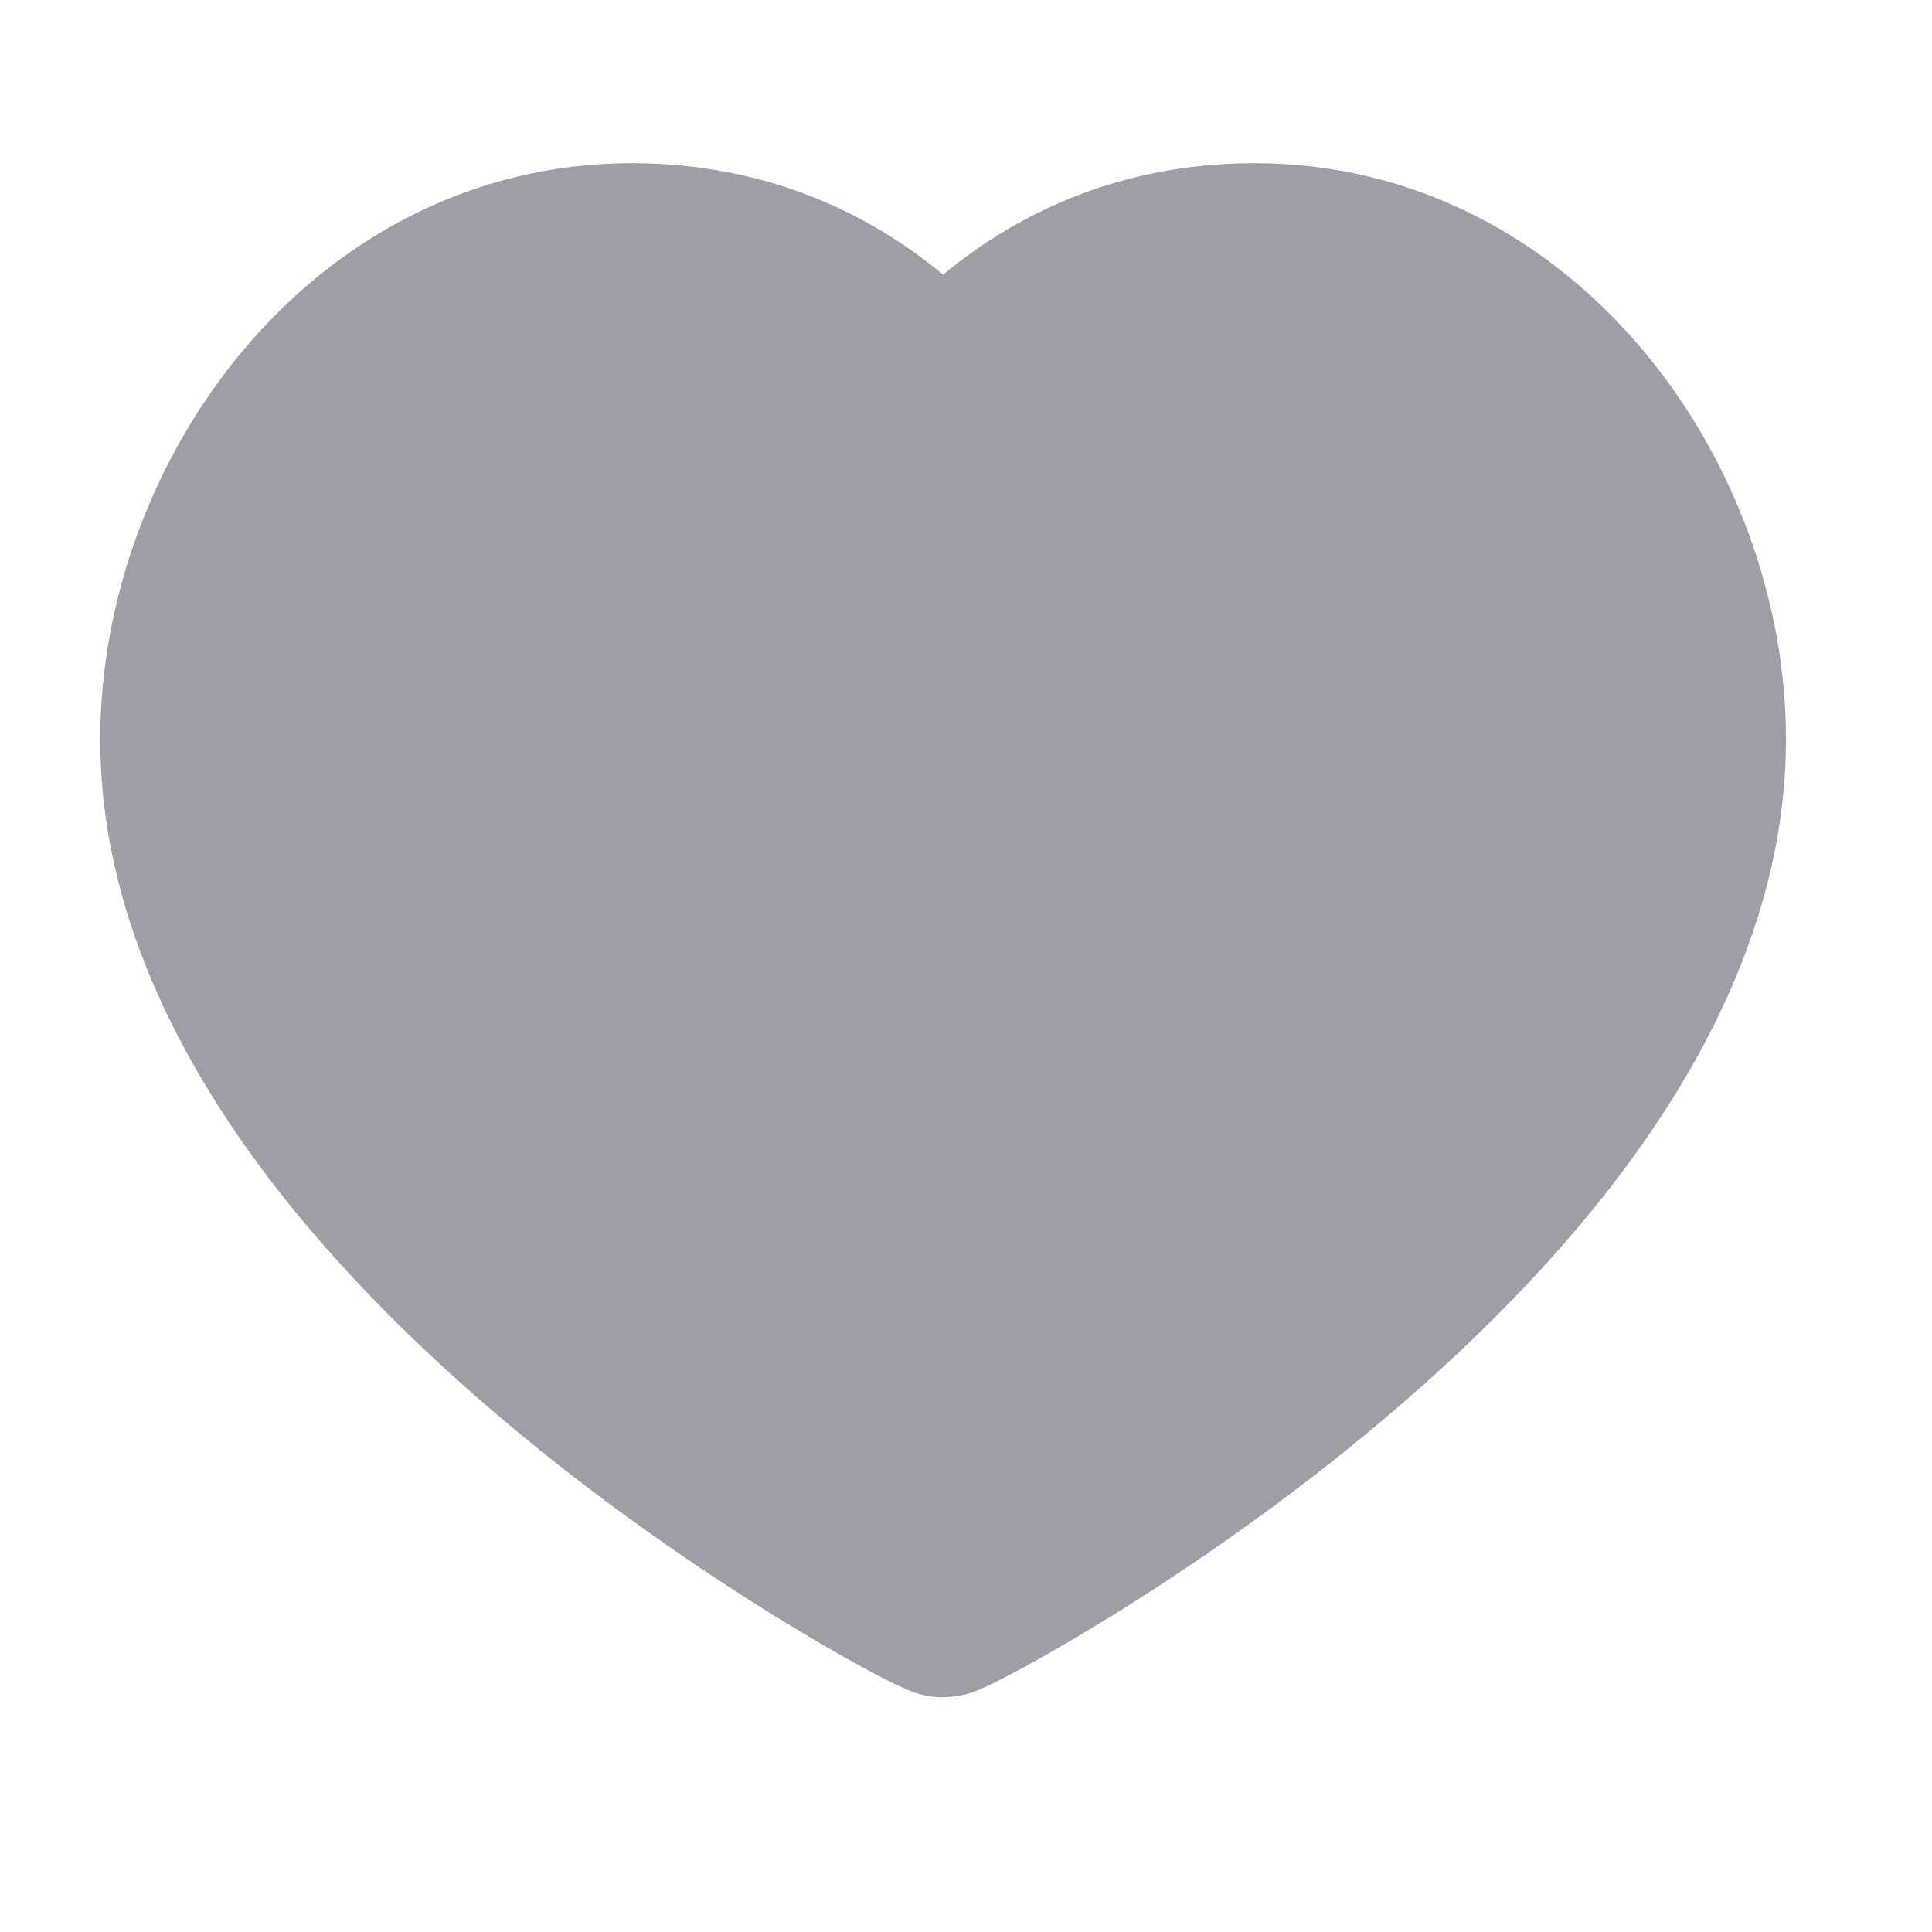<?xml version="1.0" encoding="UTF-8" standalone="no"?><svg width='17' height='17' viewBox='0 0 17 17' fill='none' xmlns='http://www.w3.org/2000/svg'>
<path d='M11.039 2.186C13.387 2.186 14.965 4.421 14.965 6.506C14.965 10.728 8.417 14.185 8.299 14.185C8.18 14.185 1.632 10.728 1.632 6.506C1.632 4.421 3.21 2.186 5.558 2.186C6.906 2.186 7.788 2.868 8.299 3.468C8.81 2.868 9.691 2.186 11.039 2.186Z' fill='#9E9EA7' stroke='#9E9EA7' stroke-width='1.5' stroke-linecap='round' stroke-linejoin='round'/>
</svg>
